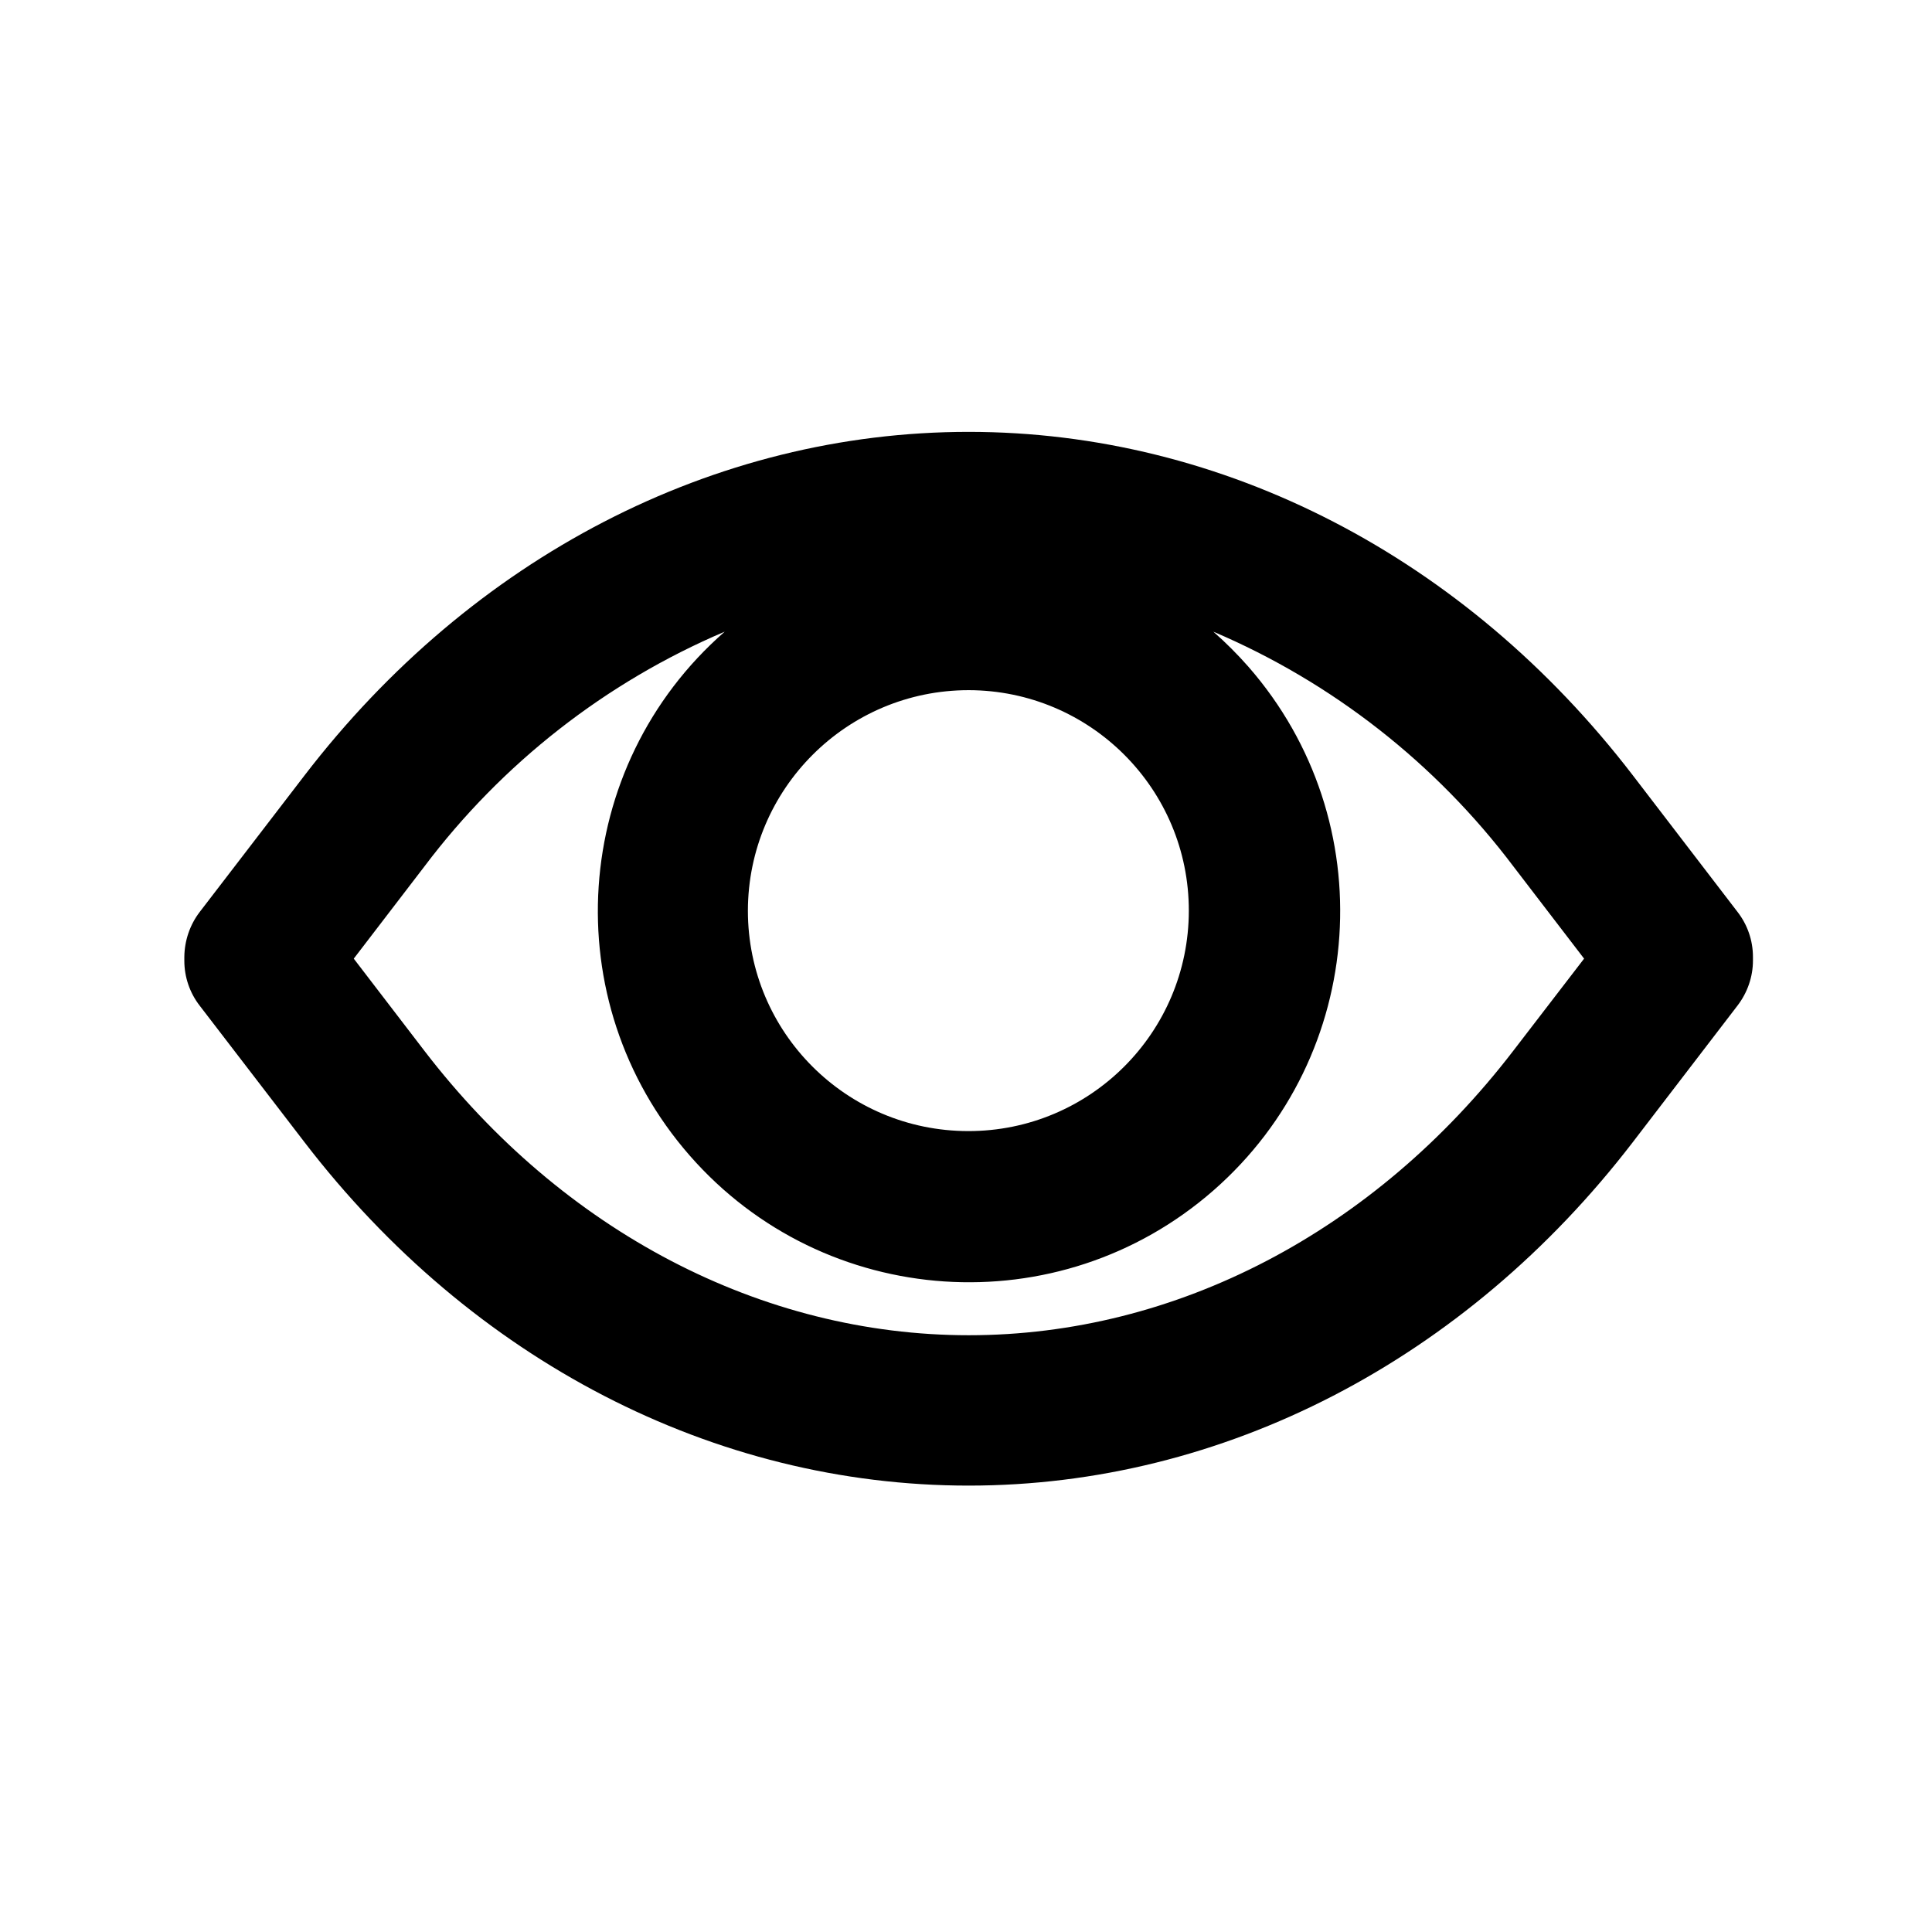 <?xml version="1.0" standalone="no"?><!DOCTYPE svg PUBLIC "-//W3C//DTD SVG 1.1//EN" "http://www.w3.org/Graphics/SVG/1.1/DTD/svg11.dtd"><svg t="1694657382276" class="icon" viewBox="0 0 1024 1024" version="1.1" xmlns="http://www.w3.org/2000/svg" p-id="1954" xmlns:xlink="http://www.w3.org/1999/xlink" width="200" height="200"><path d="M929.1 508.2v-1c0-8.7-2.9-17.1-8.2-23.9l-55.5-72.4c-88.8-115.7-217.1-182-352-182s-263.2 66.4-352 182.1l-55.5 72.3c-5.3 6.9-8.1 15.3-8.2 23.9v2c0 8.7 2.9 17.1 8.2 23.9l55.5 72.3c88.8 115.7 217.1 182 352 182s263.2-66.4 352-182l55.5-72.4c5.3-6.9 8.2-15.3 8.2-23.9v-0.9zM513.4 365.8c64.5 0.1 116.8 52.4 116.7 117-0.1 64.5-52.4 116.8-117 116.7-64.5-0.1-116.7-52.3-116.7-116.8 0.1-64.6 52.5-116.9 117-116.9z m288.7 191.1c-73.6 95.9-178.8 150.8-288.6 150.8s-215.1-55-288.6-150.8l-37.4-48.8 37.4-48.8c41.2-54.7 96.1-97.7 159.2-124.5-81.8 71.5-90.1 195.8-18.6 277.6s195.8 90.1 277.6 18.6 90.1-195.8 18.6-277.6c-5.8-6.6-12-12.8-18.6-18.6 63 26.8 117.9 69.8 159.1 124.5l37.4 48.8-37.5 48.8z" p-id="1955"></path></svg>